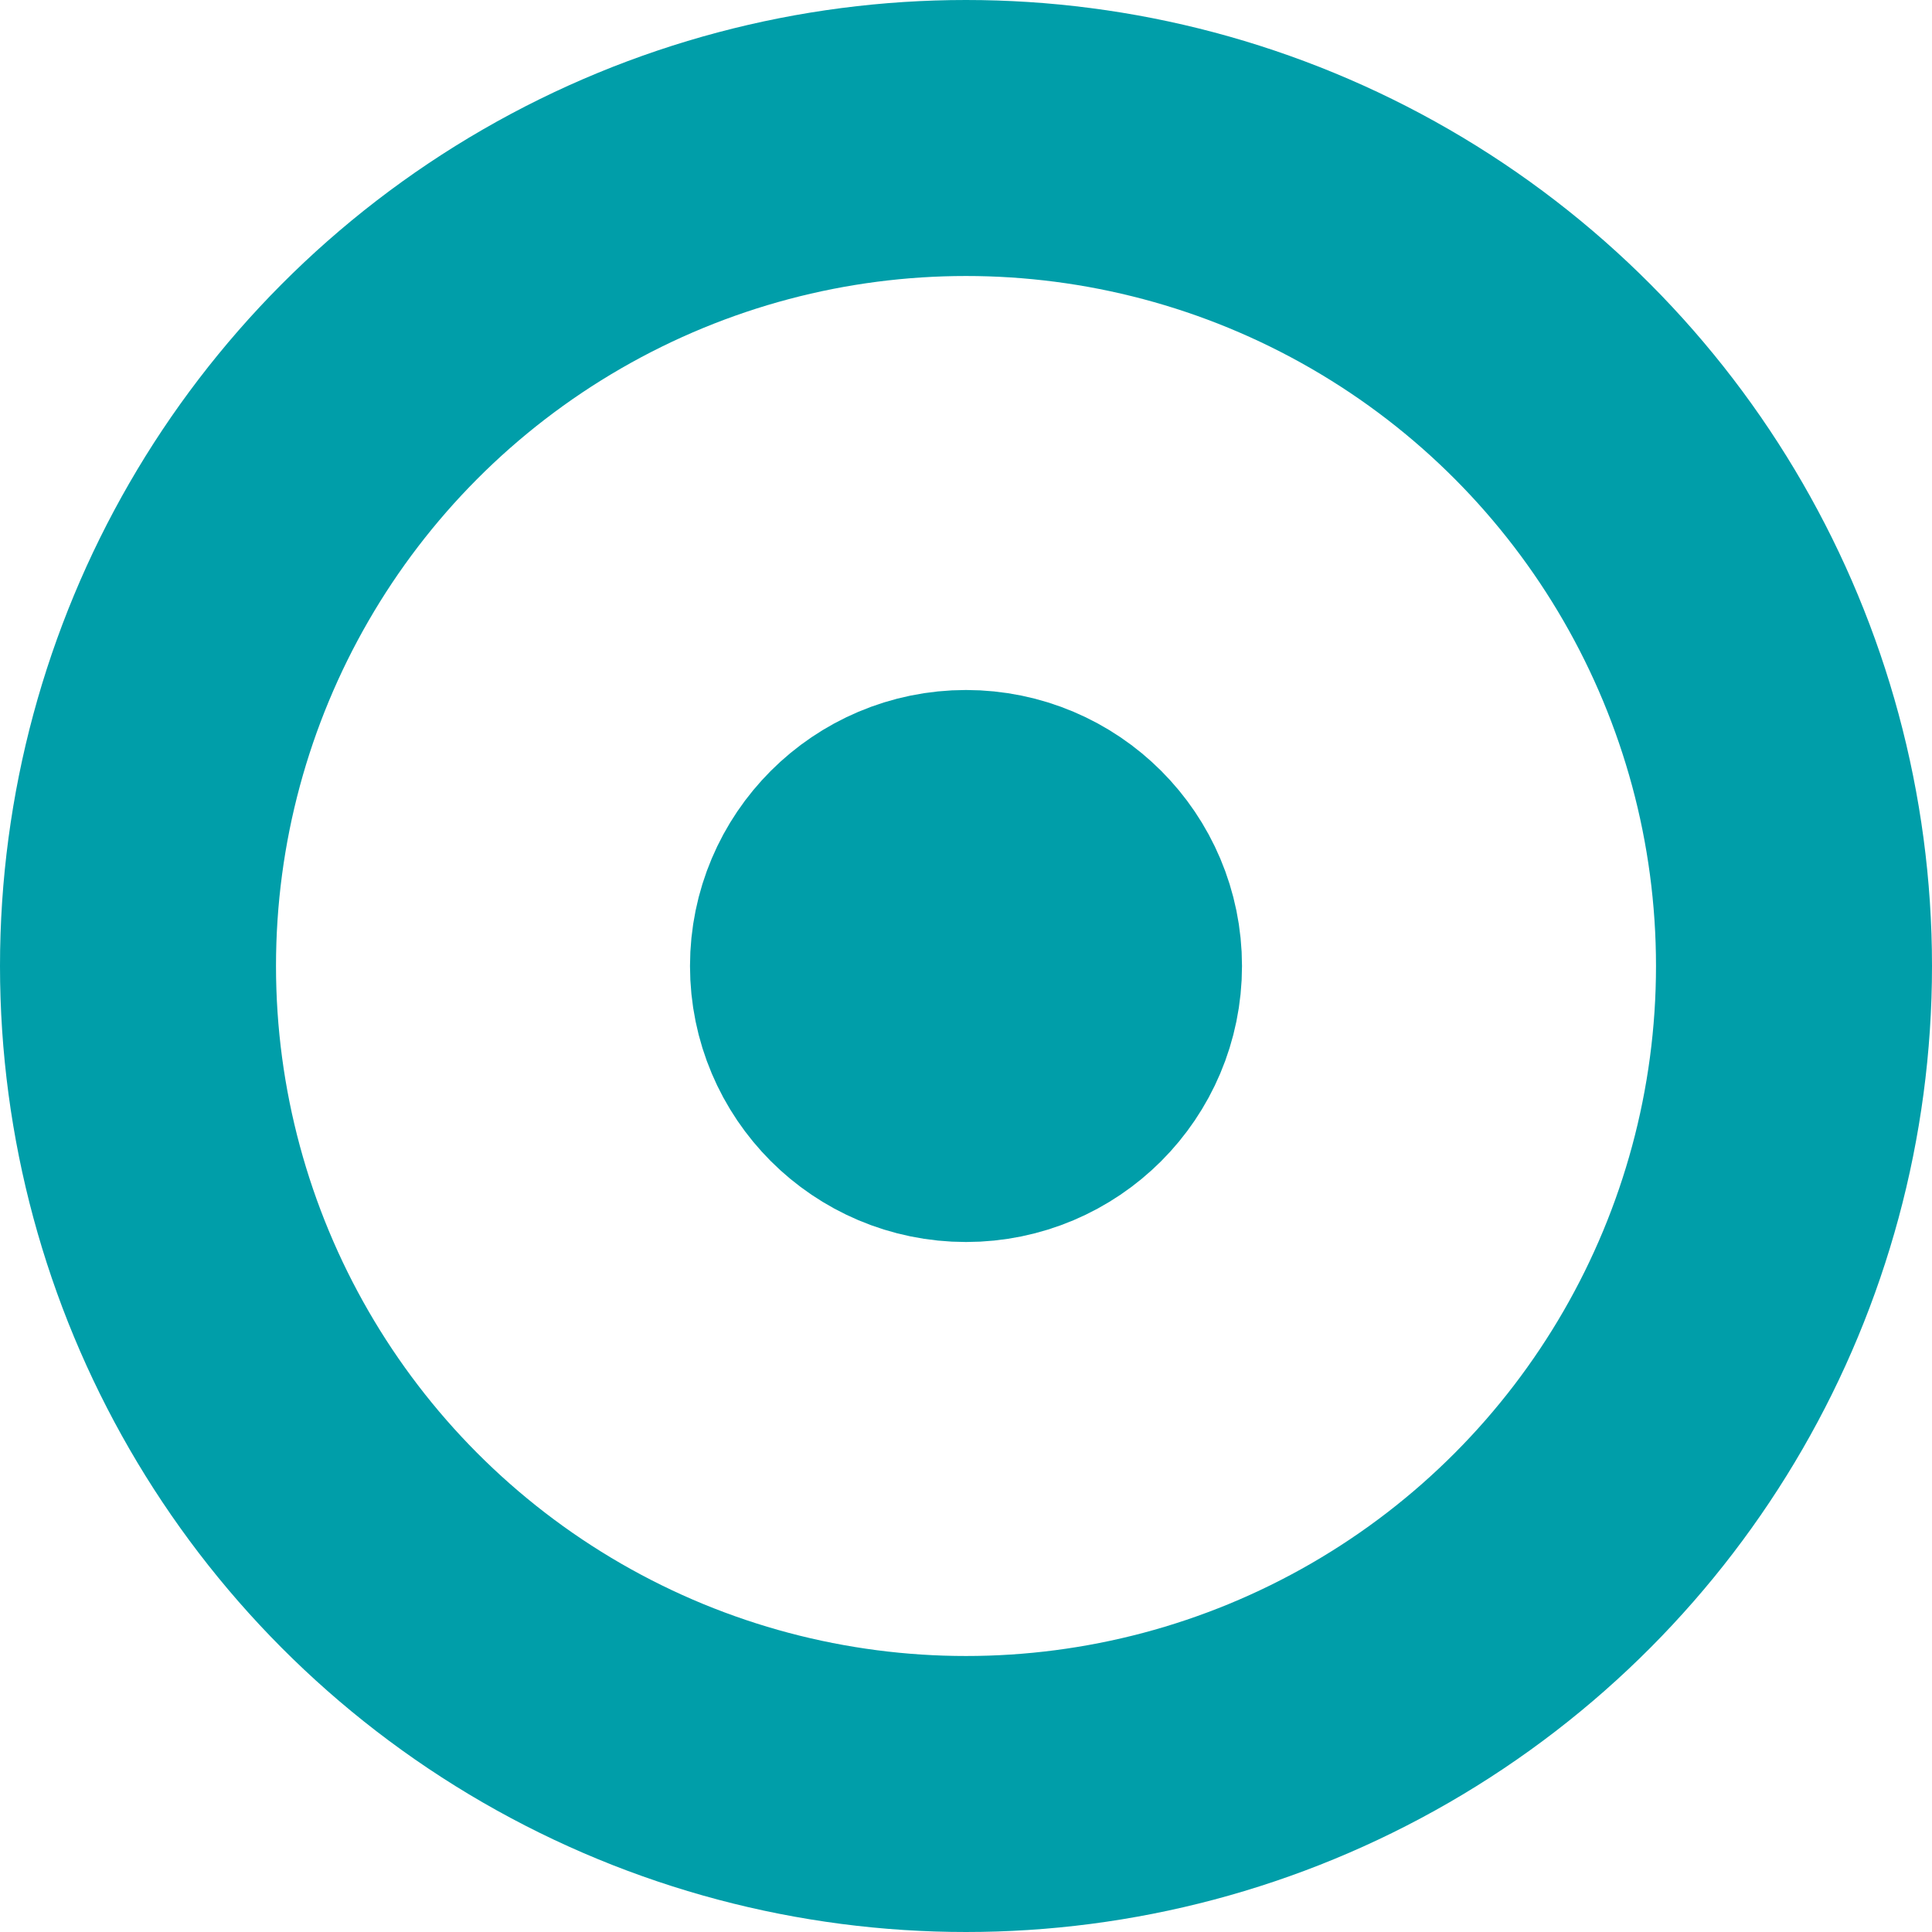 <svg xmlns="http://www.w3.org/2000/svg" width="14" height="14" viewBox="0 0 14 14">
    <g fill="none" fill-rule="evenodd" stroke="#009EA9" stroke-linecap="round" stroke-linejoin="round" stroke-width="2" transform="translate(1 1)">
        <circle cx="6" cy="6" r="6"/>
        <circle cx="6" cy="6" r="1"/>
    </g>
</svg>
